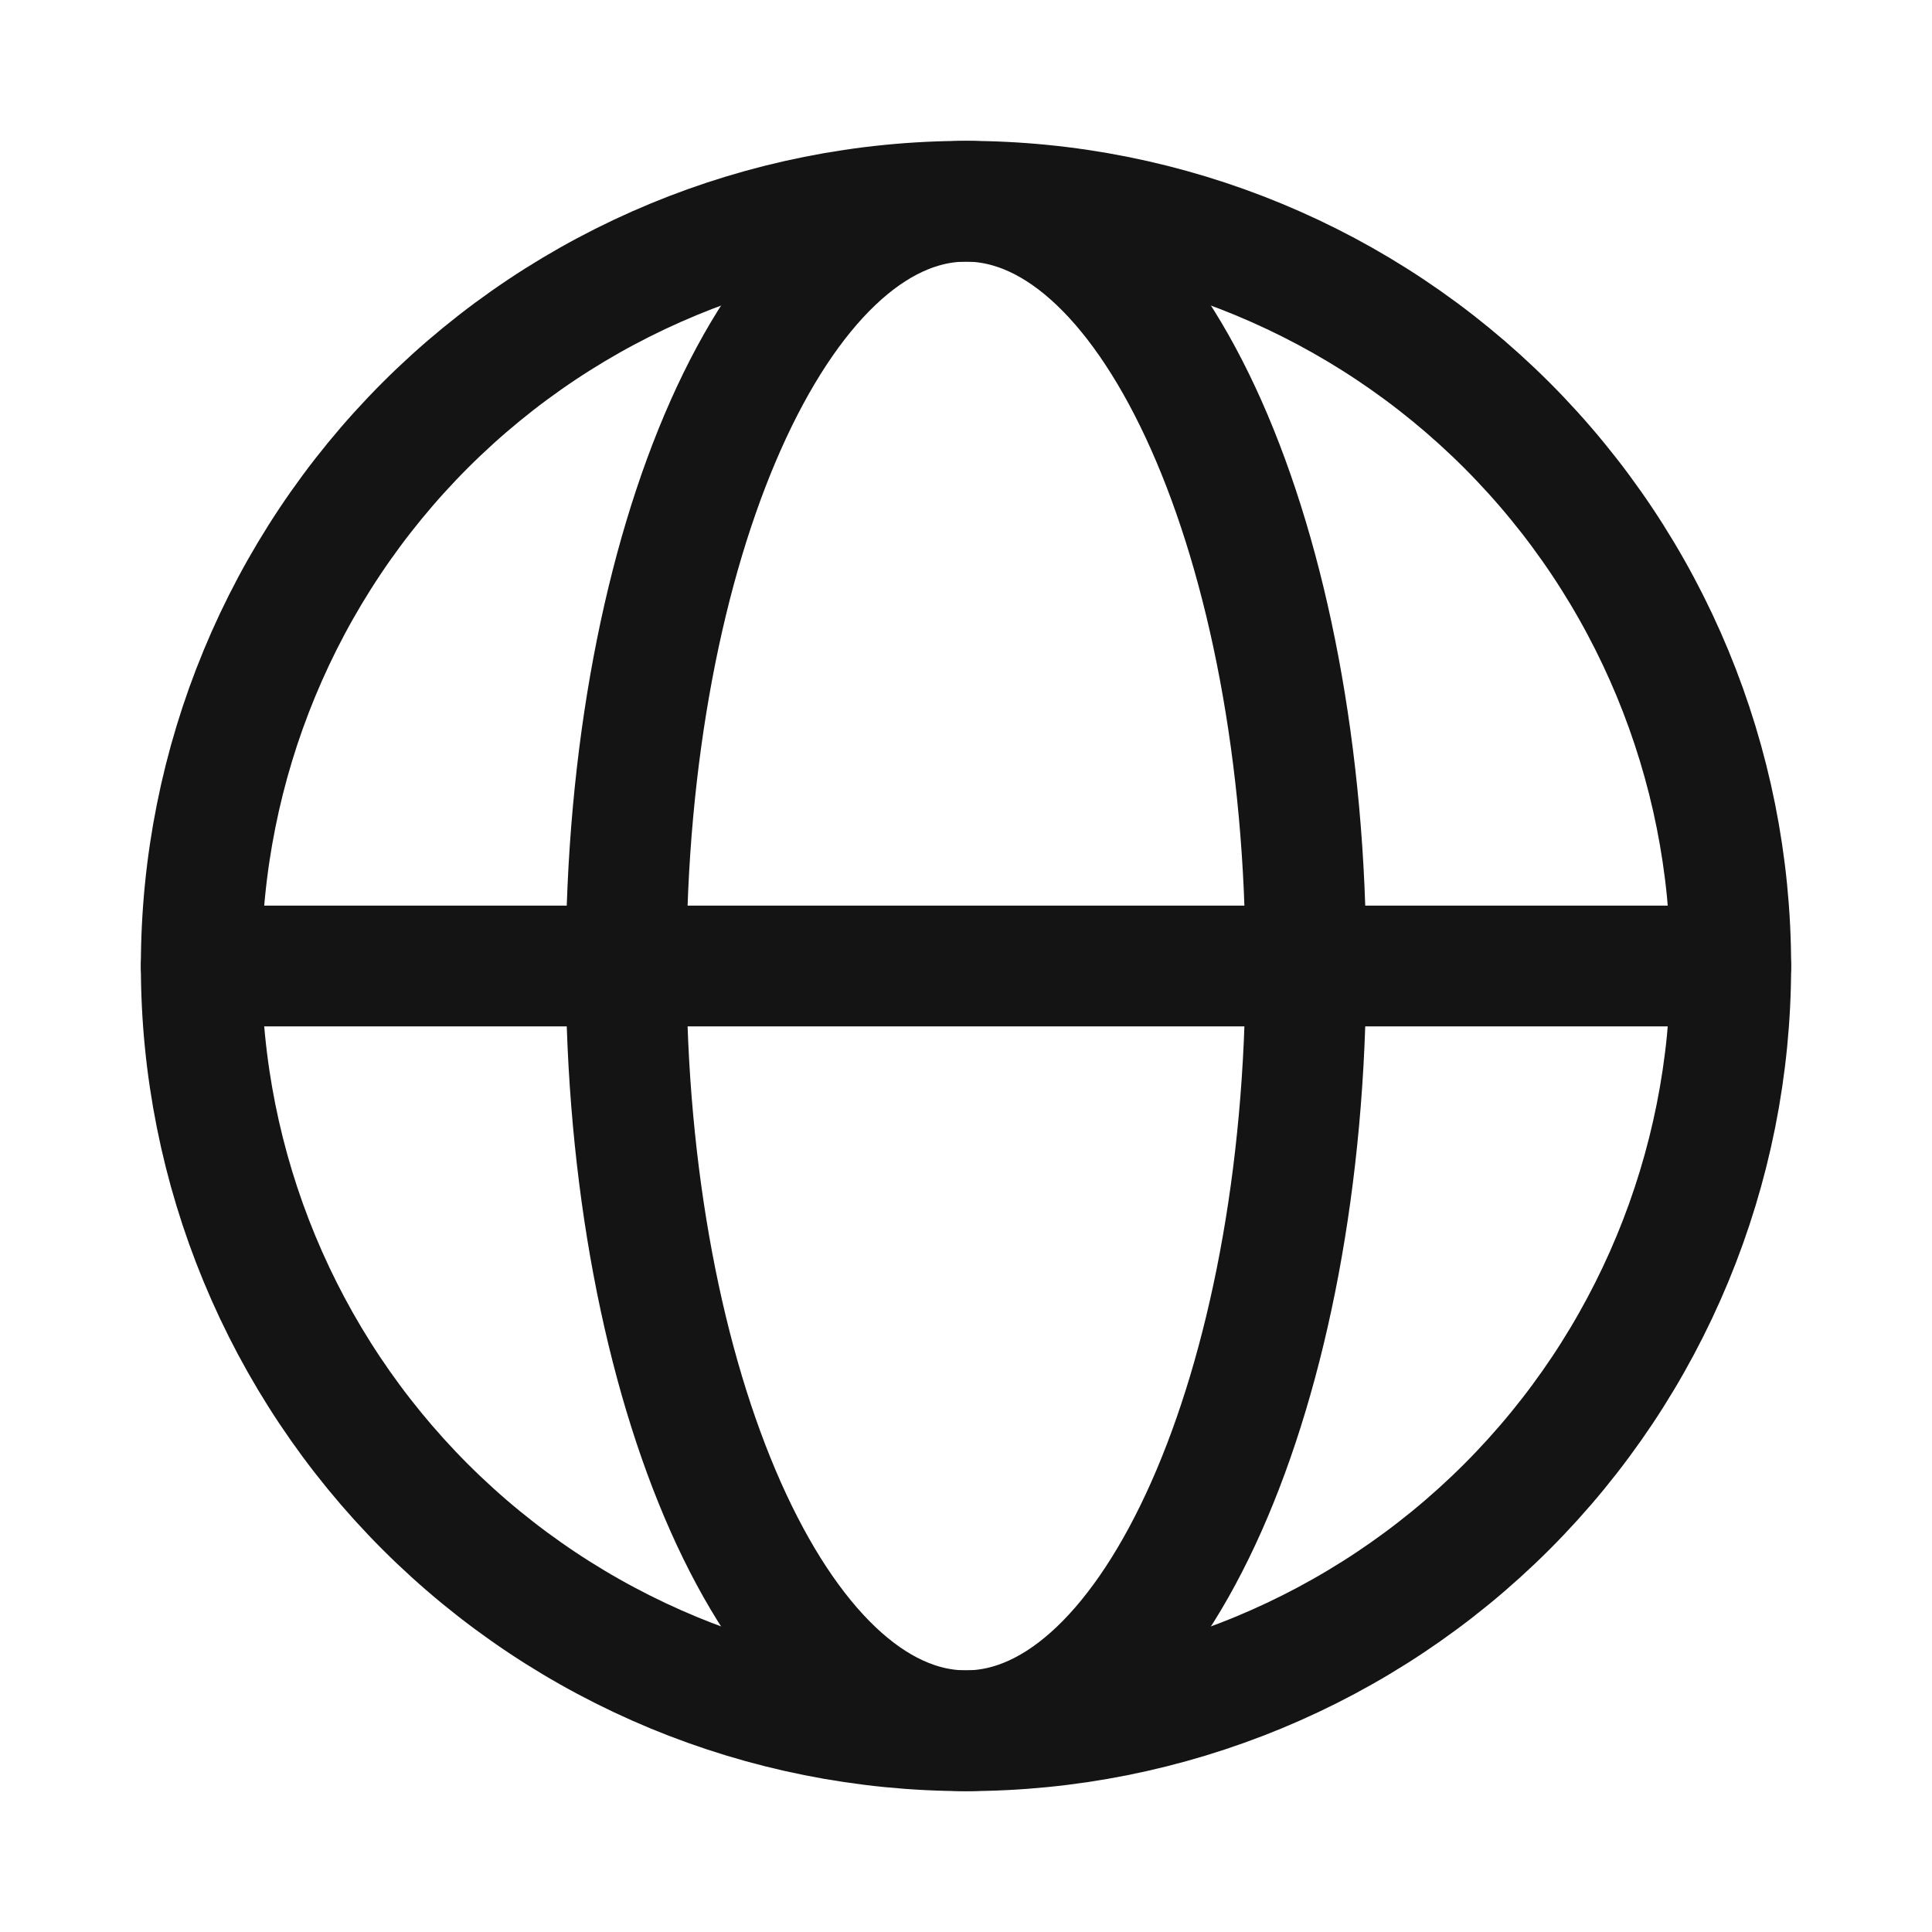<svg width="24" height="24" viewBox="0 0 24 24" fill="none" xmlns="http://www.w3.org/2000/svg">
<path d="M12 21.5C14.52 21.5 16.936 20.499 18.718 18.718C20.499 16.936 21.5 14.52 21.5 12C21.5 9.48 20.499 7.064 18.718 5.282C16.936 3.501 14.52 2.5 12 2.5C9.48 2.5 7.064 3.501 5.282 5.282C3.501 7.064 2.5 9.48 2.5 12C2.5 14.52 3.501 16.936 5.282 18.718C7.064 20.499 9.48 21.5 12 21.5Z" stroke="#141414" stroke-width="1.5" stroke-linecap="round" stroke-linejoin="round"/>
<path d="M2.5 12H21.5M12 21.5C14.332 21.5 16.222 17.247 16.222 12C16.222 6.753 14.332 2.5 12 2.5C9.668 2.5 7.778 6.753 7.778 12C7.778 17.247 9.668 21.5 12 21.5Z" stroke="#141414" stroke-width="1.5" stroke-linecap="round" stroke-linejoin="round"/>
</svg>
